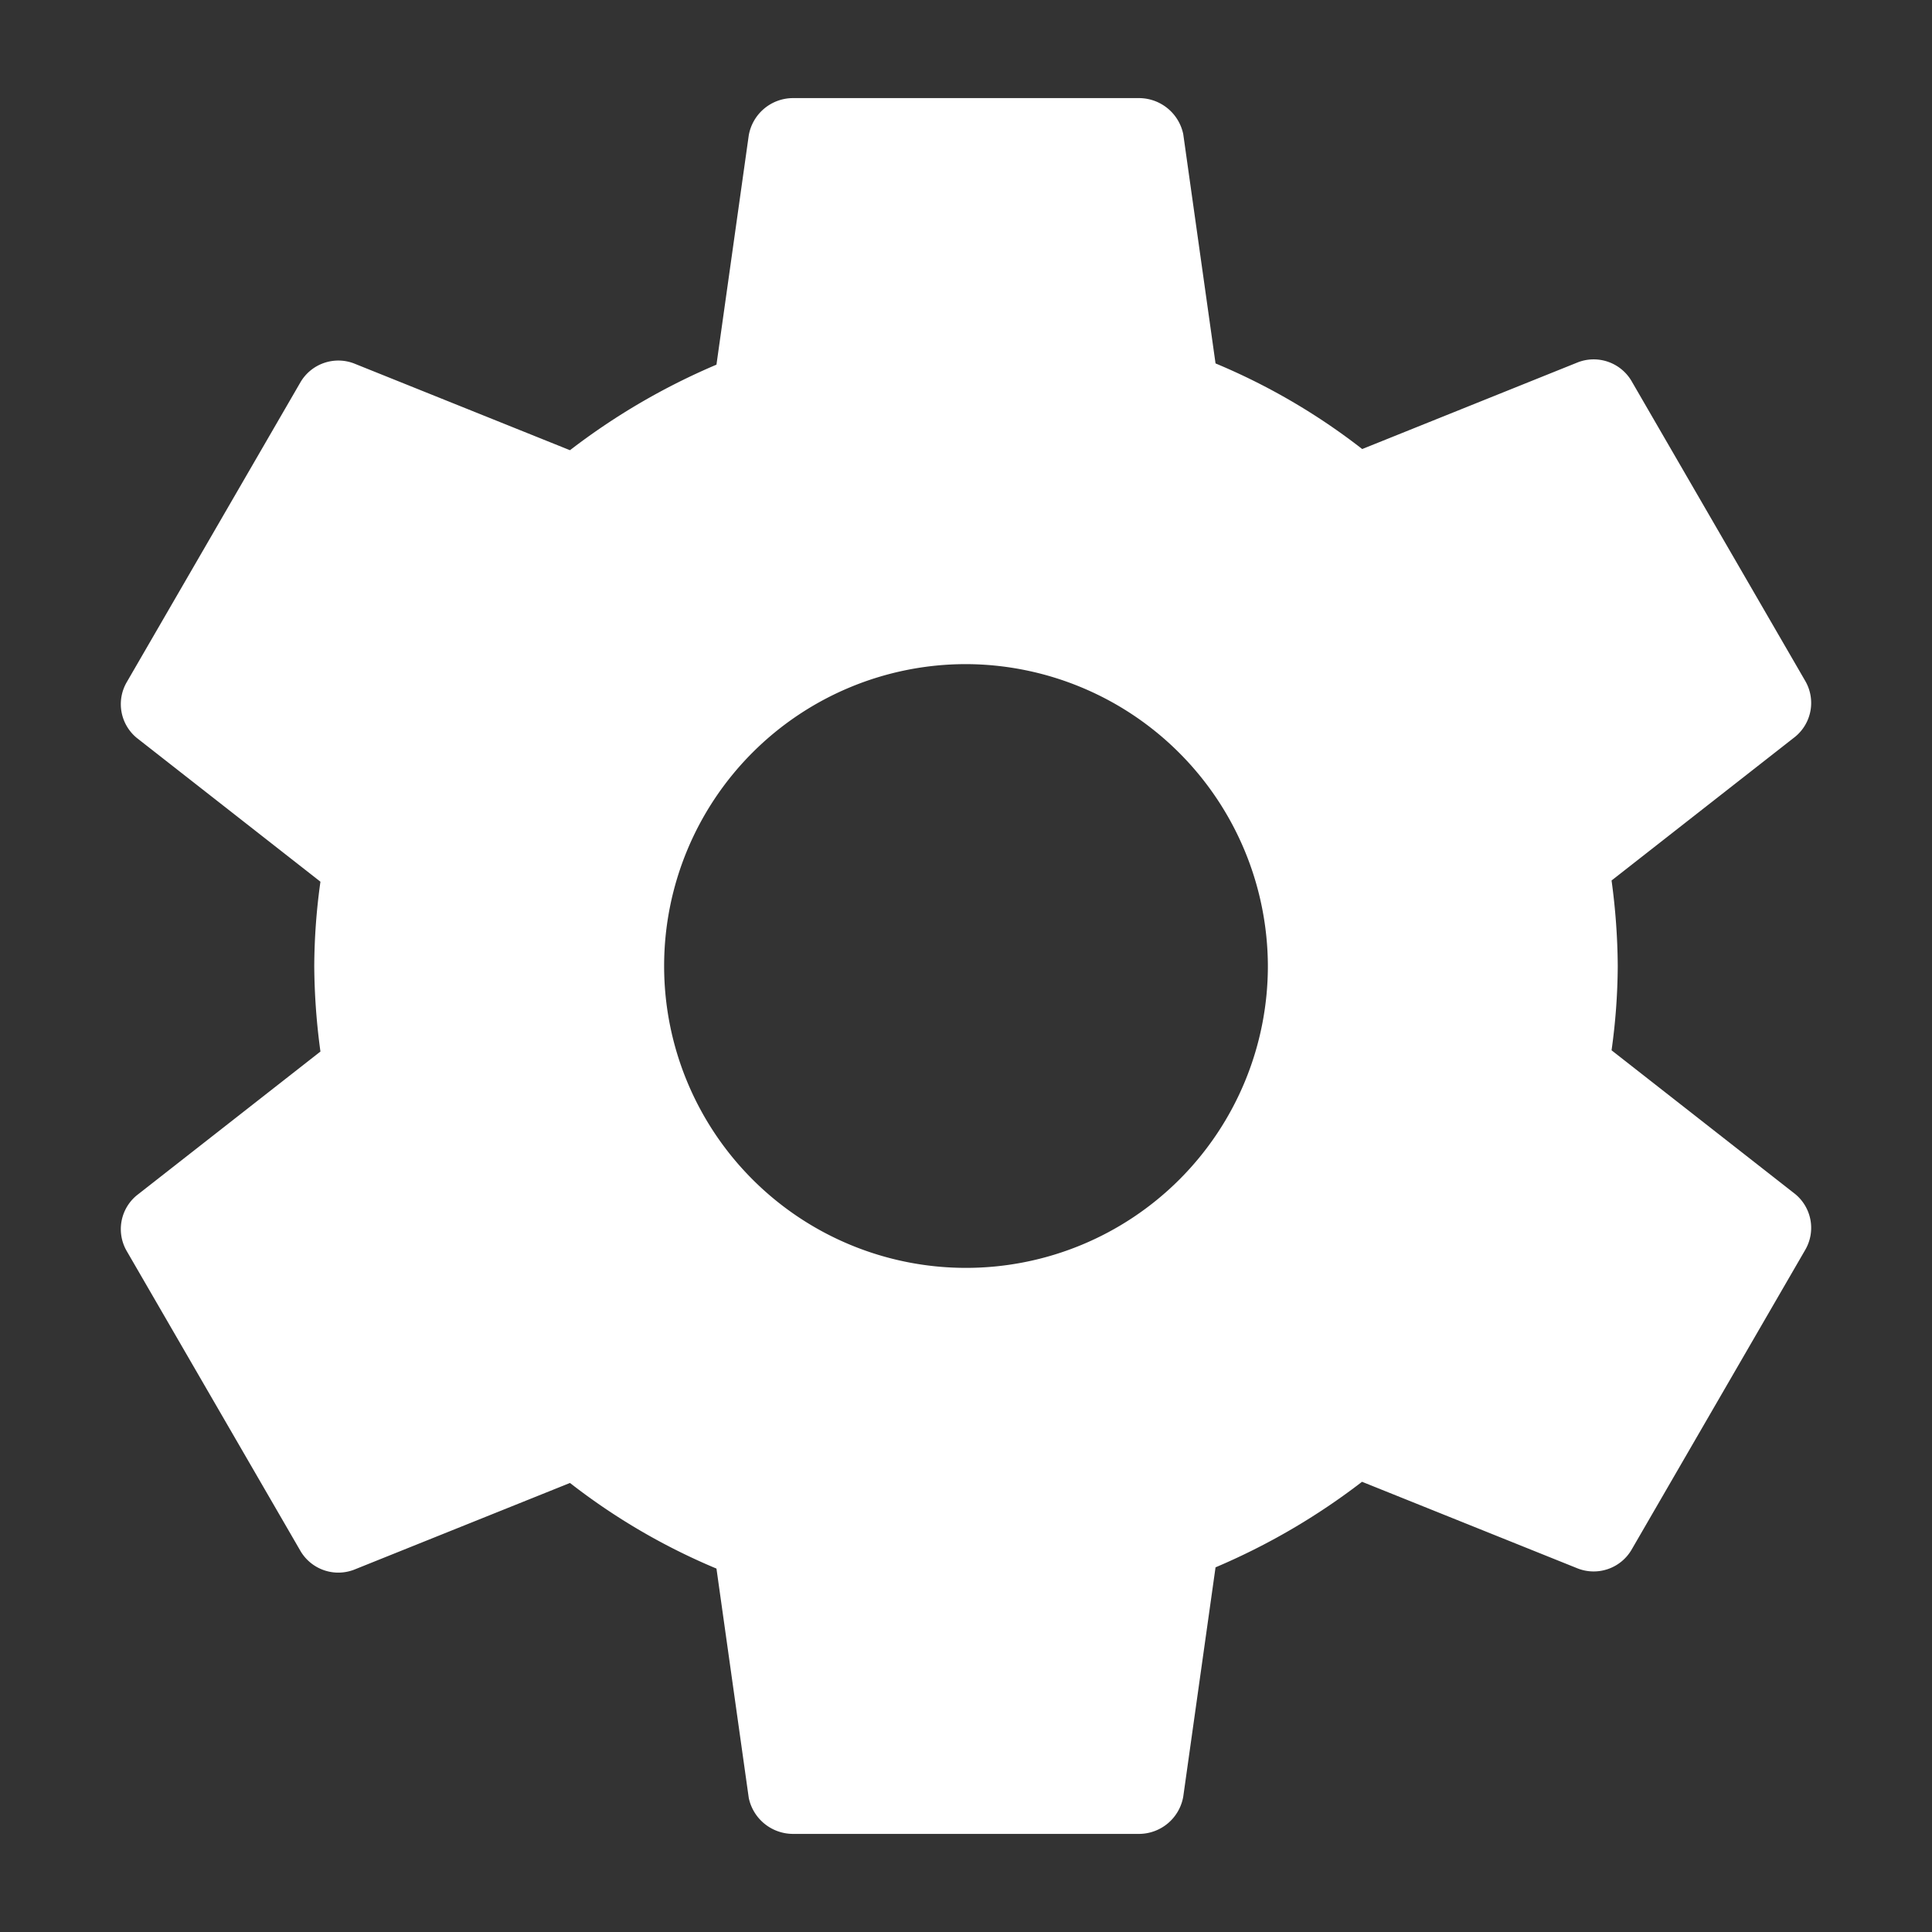 <svg width="30px" height="30px" viewBox="0 0 512 512" xmlns="http://www.w3.org/2000/svg">
  <rect x="0" y="0" width="512" height="512" fill="#333333" stroke="none"/>
  <title>ionicons-v5-q</title>
  <path d="M256,176a80,80,0,1,0,80,80A80.24,80.24,0,0,0,256,176Zm172.72,80a165.53,165.53,0,0,1-1.64,22.34l48.69,38.12a11.59,11.59,0,0,1,2.63,14.78l-46.06,79.52a11.64,11.64,0,0,1-14.14,4.93l-57.25-23a176.56,176.56,0,0,1-38.82,22.67l-8.56,60.78A11.93,11.93,0,0,1,302.06,486H209.94a12,12,0,0,1-11.51-9.53l-8.56-60.78A169.3,169.3,0,0,1,151.05,393L93.8,416a11.64,11.64,0,0,1-14.14-4.92L33.6,331.57a11.59,11.59,0,0,1,2.63-14.78l48.69-38.12A174.58,174.58,0,0,1,83.28,256a165.53,165.53,0,0,1,1.64-22.34L36.23,195.54a11.59,11.59,0,0,1-2.63-14.78l46.06-79.52A11.64,11.64,0,0,1,93.8,96.31l57.25,23a176.56,176.56,0,0,1,38.82-22.67l8.56-60.78A11.93,11.93,0,0,1,209.94,26h92.12a12,12,0,0,1,11.51,9.53l8.56,60.78A169.3,169.3,0,0,1,361,119L418.2,96a11.64,11.64,0,0,1,14.14,4.92l46.06,79.52a11.59,11.59,0,0,1-2.63,14.78l-48.69,38.12A174.58,174.58,0,0,1,428.72,256Z" fill="white"/>
</svg>